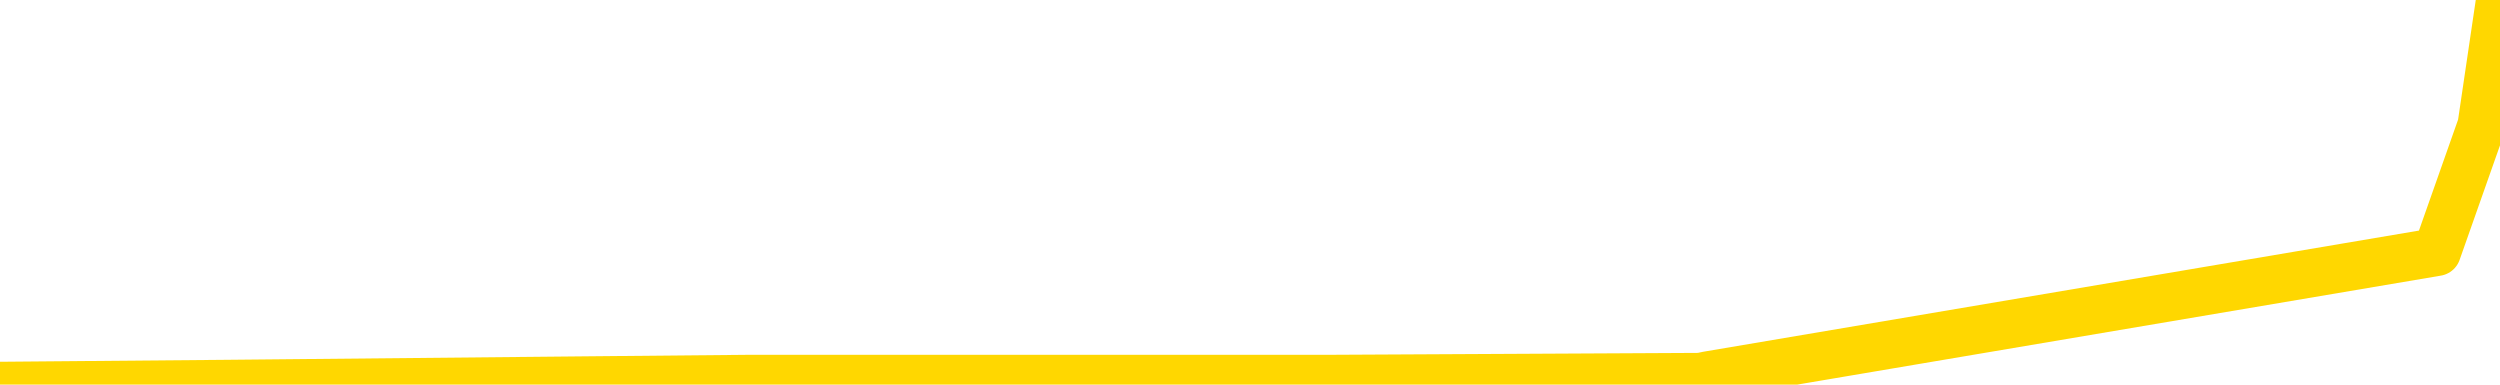 <svg xmlns="http://www.w3.org/2000/svg" version="1.1" viewBox="0 0 6500 1000">
	<path fill="none" stroke="gold" stroke-width="125" stroke-linecap="round" stroke-linejoin="round" d="M0 2307  L-330817 2307 L-328213 2303 L-326545 2299 L-308215 2290 L-308045 2281 L-300887 2272 L-300854 2272 L-287423 2268 L-284501 2272 L-271160 2259 L-266991 2241 L-265831 2219 L-265212 2197 L-263200 2184 L-259429 2176 L-258828 2167 L-258500 2158 L-258287 2149 L-257745 2140 L-256507 2105 L-255328 2070 L-252464 2035 L-251941 2000 L-247086 1991 L-244149 1982 L-244106 1973 L-243797 1965 L-243545 1956 L-240951 1947 L-236695 1947 L-236677 1947 L-235440 1947 L-233563 1947 L-231609 1938 L-230661 1929 L-230391 1921 L-230081 1916 L-229983 1912 L-229152 1912 L-227122 1916 L-226831 1877 L-224685 1859 L-224529 1833 L-220873 1806 L-220622 1820 L-220523 1815 L-220006 1828 L-217855 1850 L-216926 1872 L-215400 1894 L-214161 1894 L-212614 1890 L-209652 1881 L-208531 1872 L-208221 1864 L-207010 1859 L-204003 1908 L-203984 1903 L-203636 1899 L-203423 1894 L-203297 1833 L-203056 1824 L-203018 1815 L-202998 1806 L-202979 1798 L-202920 1789 L-202861 1780 L-202843 1771 L-202400 1763 L-201161 1754 L-199615 1745 L-196227 1736 L-190501 1732 L-190299 1727 L-188664 1723 L-186942 1719 L-185509 1714 L-185277 1710 L-184562 1705 L-178430 1701 L-178062 1692 L-177907 1683 L-177329 1675 L-177037 1666 L-176069 1657 L-175760 1648 L-175161 1639 L-173554 1639 L-172819 1639 L-172509 1644 L-171741 1644 L-169705 1635 L-169280 1626 L-168467 1622 L-161039 1613 L-160516 1604 L-160342 1596 L-159607 1587 L-158039 1578 L-157634 1574 L-155409 1565 L-154461 1560 L-154036 1556 L-153705 1556 L-152662 1552 L-150554 1543 L-150301 1534 L-149682 1525 L-148870 1521 L-146762 1512 L-146713 1503 L-144785 1495 L-144459 1486 L-144324 1477 L-143821 1473 L-142409 1464 L-141906 1446 L-141384 1433 L-137824 1415 L-137089 1398 L-134664 1398 L-133375 1389 L-132968 1385 L-129815 1385 L-129661 1385 L-129640 1389 L-129274 1389 L-128016 1393 L-127301 1398 L-126411 1398 L-126004 1398 L-125075 1398 L-123966 1393 L-123663 1411 L-117414 1420 L-116467 1429 L-114841 1437 L-114339 1442 L-110663 1446 L-109831 1451 L-105878 1455 L-104466 1442 L-101977 1433 L-101300 1424 L-101262 1420 L-100391 1420 L-97180 1415 L-94316 1411 L-93349 1407 L-92227 1398 L-92208 1389 L-90583 1380 L-90119 1367 L-90027 1363 L-83658 1358 L-82709 1354 L-80252 1350 L-79380 1341 L-78144 1336 L-76143 1332 L-75745 1323 L-74309 1314 L-72283 1310 L-72069 1301 L-70889 1297 L-69381 1292 L-69361 1288 L-67348 1284 L-66479 1275 L-65608 1270 L-65023 1262 L-64486 1253 L-63828 1244 L-62590 1235 L-62030 1231 L-60848 1227 L-59611 1222 L-59572 1218 L-59185 1213 L-58644 1205 L-57870 1200 L-56748 1196 L-54659 1187 L-54325 1178 L-54039 1169 L-53111 1165 L-52628 1156 L-51892 1152 L-48261 1147 L-47133 1143 L-46979 1139 L-45953 1130 L-42238 1125 L-41021 1117 L-39202 1108 L-36416 1103 L-35855 1095 L-31967 1095 L-29491 1090 L-28156 1090 L-27652 1086 L-27169 1082 L-24480 1082 L-20708 1082 L-18251 1082 L-17071 1082 L-16432 1077 L-14072 1068 L-13995 1064 L-12948 1060 L-12854 1051 L-12351 1051 L-11906 1051 L-11848 1051 L-11634 1051 L-8675 1042 L-5967 1038 L-5812 1033 L-2291 1029 L-1769 1020 L-801 1011 L-452 1007 L590 998 L1519 989 L1945 985 L3454 985 L4421 980 L4440 976 L6336 655 L6452 326 L6500 1" />
</svg>
